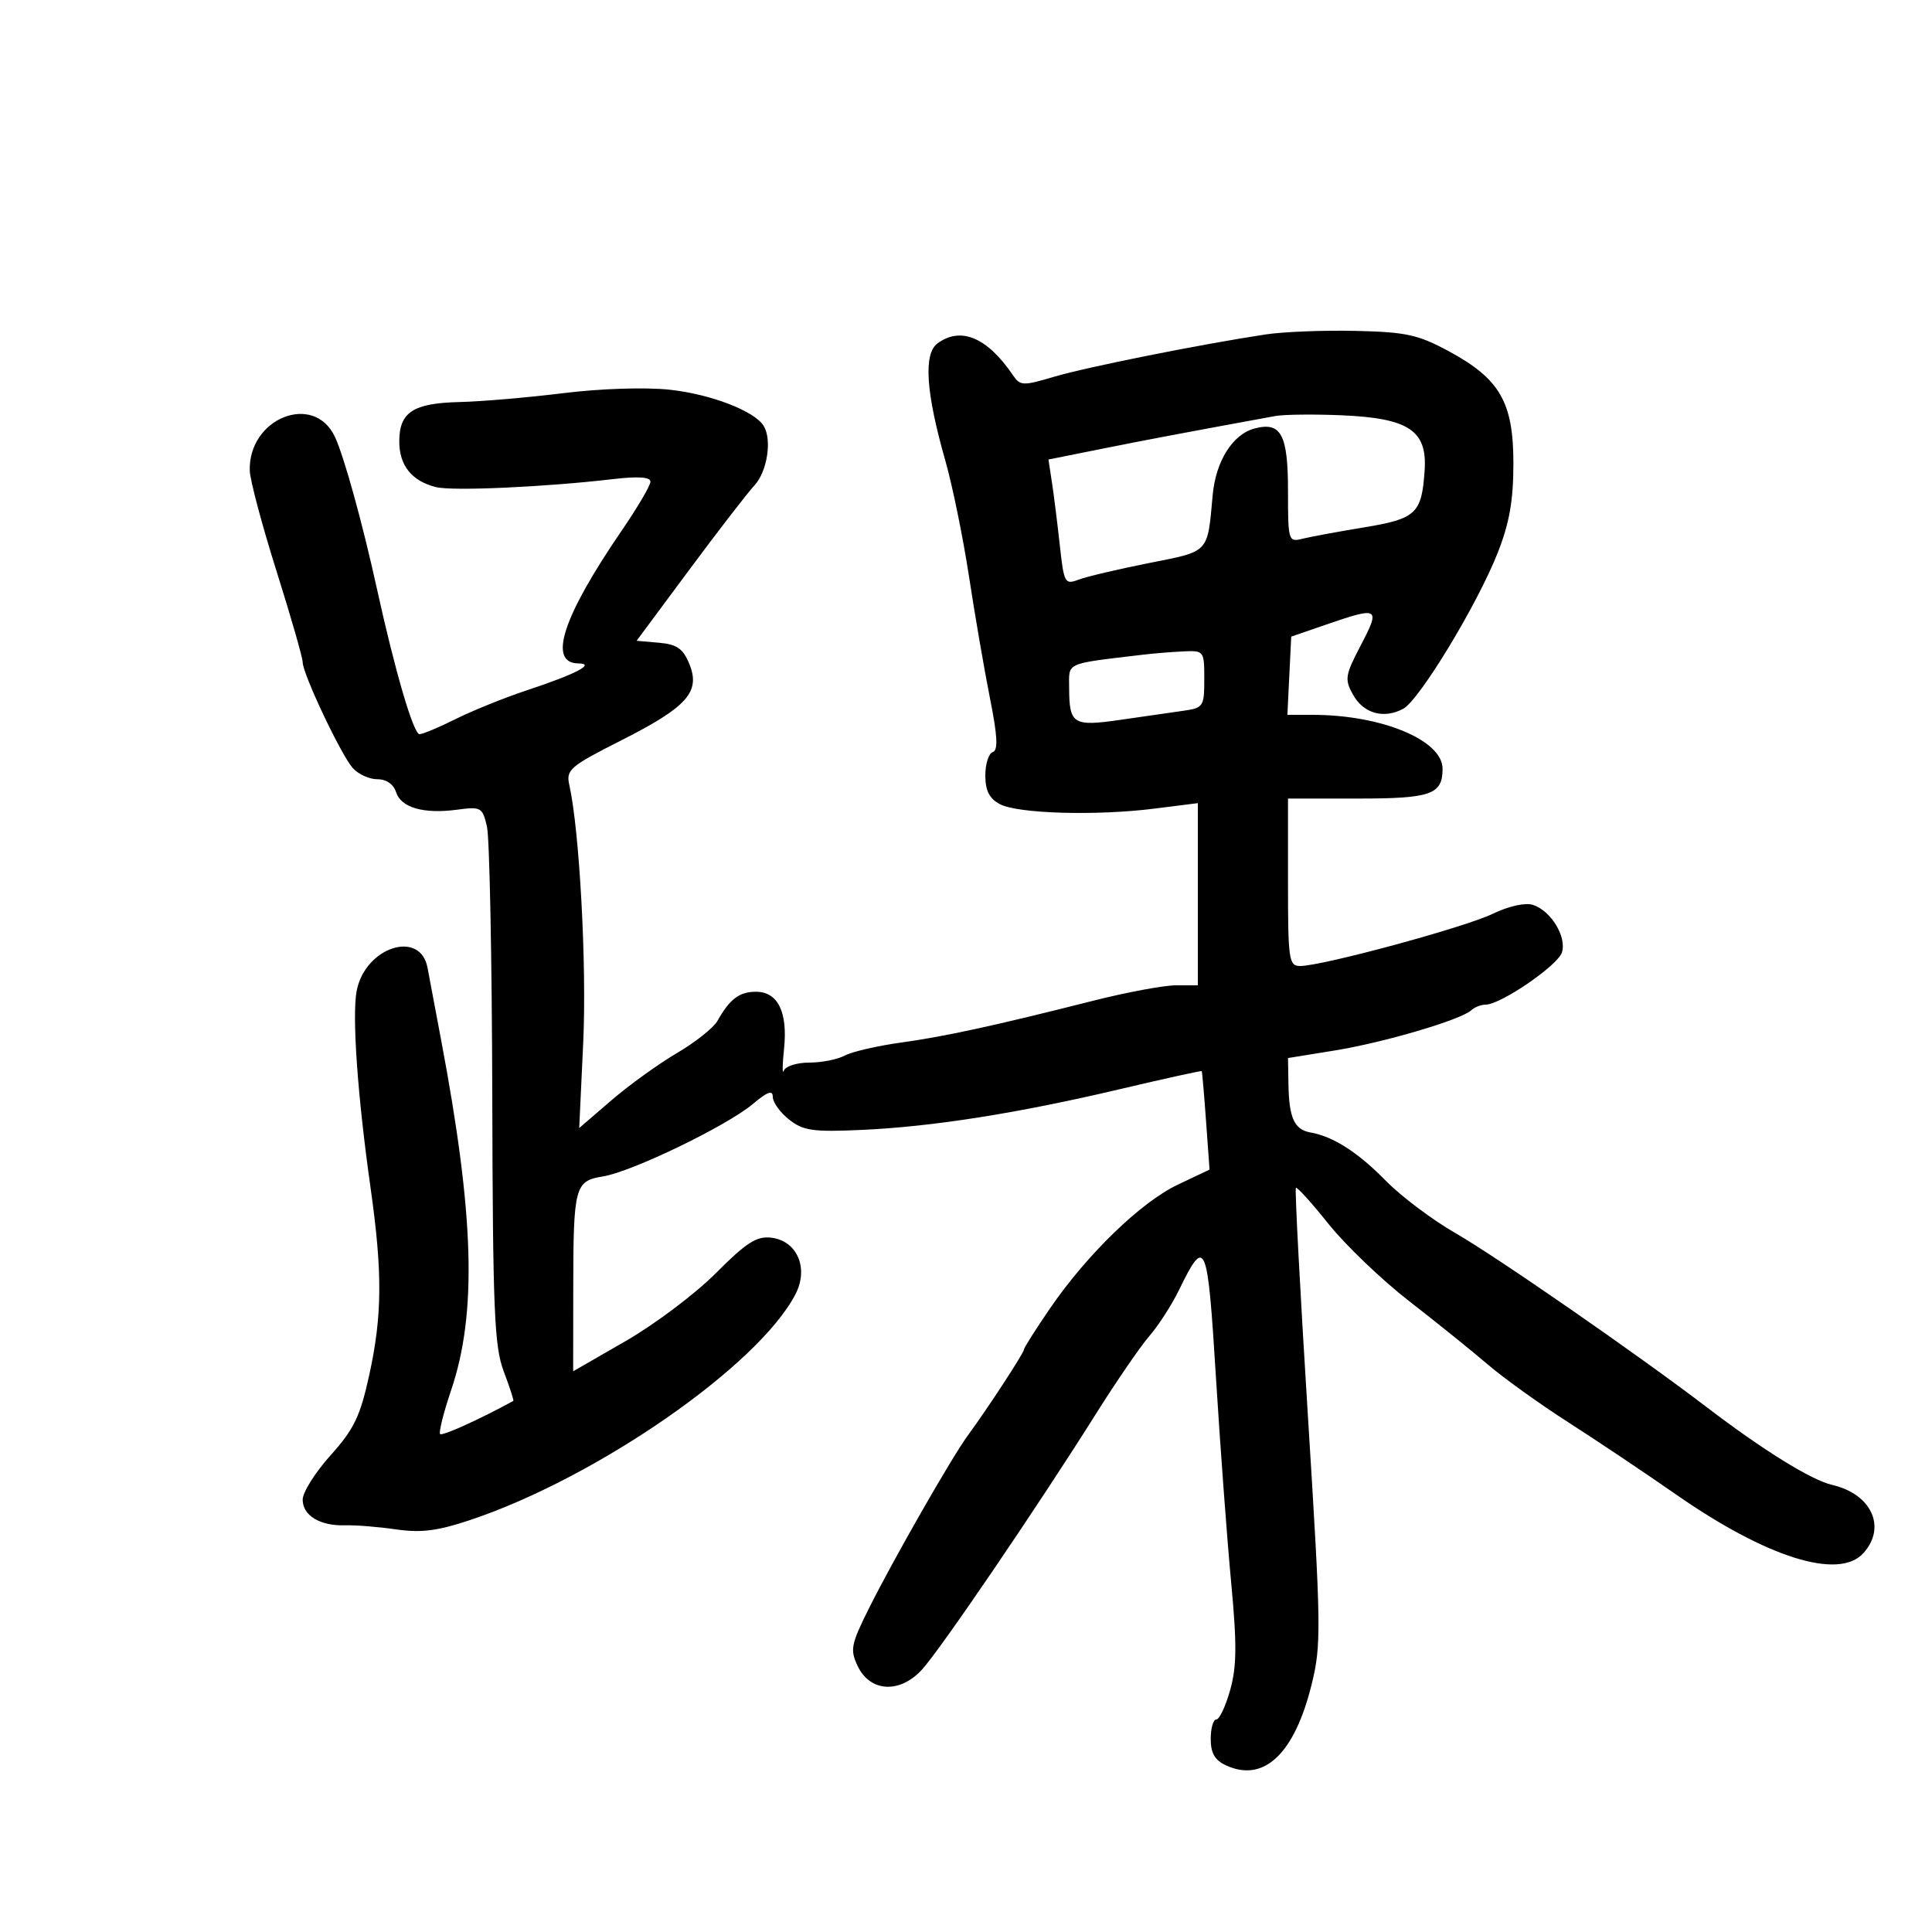 <svg xmlns="http://www.w3.org/2000/svg" width="300" height="300" viewBox="0 0 300 300" version="1.1">
	<path d="M 196.500 51.934 C 186.334 53.481, 168.721 57.005, 163.689 58.500 C 158.848 59.937, 158.422 59.922, 157.297 58.270 C 153.290 52.387, 149.211 50.662, 145.582 53.316 C 143.371 54.933, 143.768 60.941, 146.784 71.500 C 147.883 75.350, 149.539 83.450, 150.463 89.500 C 151.387 95.550, 152.856 104.077, 153.727 108.448 C 154.895 114.307, 155.008 116.497, 154.156 116.781 C 153.520 116.993, 153 118.628, 153 120.414 C 153 122.759, 153.625 123.996, 155.250 124.864 C 158.026 126.348, 170.214 126.703, 179.250 125.562 L 186 124.711 186 138.855 L 186 153 182.609 153 C 180.745 153, 175.007 154.065, 169.859 155.368 C 154.334 159.295, 146.835 160.927, 139.852 161.897 C 136.196 162.405, 132.288 163.311, 131.168 163.910 C 130.048 164.510, 127.564 165, 125.649 165 C 123.734 165, 121.962 165.563, 121.712 166.250 C 121.462 166.938, 121.476 165.428, 121.743 162.896 C 122.345 157.169, 120.796 154, 117.393 154 C 114.797 154, 113.339 155.102, 111.398 158.532 C 110.791 159.603, 107.957 161.852, 105.099 163.530 C 102.241 165.208, 97.661 168.512, 94.922 170.871 L 89.941 175.162 90.564 161.831 C 91.119 149.932, 89.988 128.980, 88.409 121.919 C 87.871 119.517, 88.437 119.030, 96.554 114.919 C 106.758 109.750, 108.825 107.406, 107.020 103.049 C 106.051 100.709, 105.093 100.047, 102.326 99.804 L 98.850 99.500 107.014 88.500 C 111.504 82.450, 116.066 76.541, 117.152 75.368 C 119.142 73.220, 119.906 68.275, 118.580 66.130 C 117.147 63.811, 110.344 61.196, 103.966 60.513 C 100.190 60.109, 93.232 60.335, 87.468 61.049 C 81.986 61.729, 74.737 62.350, 71.360 62.428 C 64.149 62.597, 62 64.002, 62 68.551 C 62 72.284, 63.936 74.695, 67.691 75.637 C 70.261 76.282, 84.602 75.634, 95.250 74.391 C 99.105 73.941, 101 74.075, 101 74.797 C 101 75.389, 98.984 78.819, 96.519 82.418 C 87.357 95.801, 85.024 102.972, 89.817 103.015 C 92.531 103.040, 89.475 104.646, 82 107.124 C 78.425 108.309, 73.377 110.340, 70.783 111.639 C 68.189 112.938, 65.651 114, 65.143 114 C 64.207 114, 61.351 104.260, 58.546 91.500 C 56.273 81.163, 53.426 70.862, 52.003 67.827 C 48.743 60.876, 38.551 64.927, 38.783 73.081 C 38.825 74.547, 40.691 81.556, 42.930 88.657 C 45.168 95.758, 47 102.134, 47 102.826 C 47 104.628, 52.930 117.171, 54.765 119.250 C 55.615 120.213, 57.335 121, 58.588 121 C 59.986 121, 61.110 121.771, 61.499 122.998 C 62.267 125.418, 65.782 126.427, 71.004 125.726 C 74.693 125.231, 74.922 125.362, 75.615 128.353 C 76.017 130.084, 76.388 148.825, 76.440 170 C 76.523 203.544, 76.753 209.074, 78.224 212.961 C 79.152 215.414, 79.819 217.473, 79.706 217.535 C 74.537 220.367, 68.685 223.018, 68.347 222.680 C 68.101 222.435, 68.868 219.368, 70.052 215.867 C 74.090 203.919, 73.658 188.793, 68.498 161.500 C 67.562 156.550, 66.612 151.500, 66.387 150.279 C 65.279 144.280, 56.696 147.065, 55.387 153.848 C 54.640 157.717, 55.517 170.152, 57.548 184.500 C 59.407 197.636, 59.357 204.320, 57.327 213.555 C 55.923 219.949, 54.962 221.939, 51.327 225.981 C 48.947 228.628, 47 231.724, 47 232.862 C 47 235.345, 49.703 236.971, 53.627 236.850 C 55.207 236.801, 58.750 237.085, 61.500 237.483 C 65.393 238.045, 67.939 237.724, 73 236.032 C 92.733 229.433, 117.794 212.034, 123.522 200.958 C 125.618 196.904, 123.777 192.649, 119.724 192.182 C 117.486 191.924, 115.864 192.967, 111.173 197.682 C 107.988 200.882, 101.697 205.622, 97.191 208.216 L 89 212.932 89.014 200.216 C 89.031 184.191, 89.244 183.384, 93.657 182.668 C 98.139 181.941, 112.878 174.815, 116.899 171.431 C 119.190 169.504, 120 169.218, 120 170.339 C 120 171.172, 121.142 172.753, 122.537 173.850 C 124.737 175.581, 126.230 175.794, 133.787 175.453 C 144.820 174.955, 158.074 172.862, 173.993 169.103 C 180.865 167.481, 186.541 166.231, 186.607 166.327 C 186.673 166.422, 186.972 169.901, 187.272 174.057 L 187.817 181.615 182.895 183.951 C 177.161 186.674, 168.836 194.730, 163.062 203.144 C 160.828 206.399, 159 209.285, 159 209.556 C 159 210.075, 153.289 218.815, 150.274 222.909 C 147.821 226.241, 138.692 242.203, 134.948 249.708 C 132.133 255.351, 131.972 256.170, 133.182 258.708 C 135.107 262.744, 139.683 263.015, 143.128 259.296 C 145.949 256.251, 161.158 233.897, 170.242 219.444 C 173.373 214.463, 177.082 209.063, 178.484 207.444 C 179.887 205.825, 181.949 202.624, 183.067 200.331 C 187.188 191.879, 187.495 192.599, 188.806 213.799 C 189.477 224.634, 190.539 238.971, 191.168 245.658 C 192.076 255.311, 192.047 258.761, 191.026 262.408 C 190.319 264.933, 189.349 267, 188.870 267 C 188.392 267, 188 268.360, 188 270.021 C 188 272.249, 188.637 273.333, 190.426 274.148 C 196.284 276.817, 201.013 272.321, 203.669 261.559 C 205.188 255.403, 205.152 252.825, 203.092 219.884 C 201.884 200.572, 201.042 184.624, 201.222 184.445 C 201.401 184.265, 203.697 186.804, 206.324 190.087 C 208.951 193.370, 214.565 198.744, 218.800 202.030 C 223.035 205.315, 228.525 209.739, 231 211.860 C 233.475 213.980, 239.100 218.022, 243.500 220.840 C 247.900 223.659, 255.428 228.700, 260.228 232.044 C 274.361 241.887, 285.529 245.388, 289.345 241.171 C 292.981 237.153, 290.619 231.988, 284.500 230.577 C 281.262 229.830, 273.773 225.190, 265 218.493 C 254.301 210.327, 232.414 195.166, 226 191.478 C 222.425 189.423, 217.578 185.781, 215.230 183.386 C 210.862 178.931, 207.028 176.470, 203.492 175.849 C 200.990 175.411, 200.159 173.601, 200.070 168.397 L 200 164.293 207.250 163.119 C 214.879 161.884, 226.839 158.362, 228.450 156.876 C 228.972 156.394, 229.978 156, 230.685 156 C 233.014 156, 241.887 149.930, 242.533 147.896 C 243.304 145.466, 240.820 141.395, 238.023 140.507 C 236.824 140.127, 234.256 140.702, 231.747 141.913 C 227.397 144.013, 205.294 150, 201.892 150 C 200.133 150, 200 149.086, 200 137 L 200 124 210.800 124 C 222.230 124, 224 123.379, 224 119.368 C 224 114.931, 214.517 111, 203.816 111 L 199.905 111 200.202 104.927 L 200.500 98.854 206 96.960 C 214.106 94.168, 214.372 94.326, 211.332 100.139 C 208.857 104.873, 208.760 105.483, 210.106 107.889 C 211.732 110.796, 214.872 111.674, 217.881 110.064 C 220.416 108.707, 229.444 93.797, 232.588 85.777 C 234.392 81.172, 235 77.690, 235 71.958 C 235 62.457, 232.914 58.835, 224.972 54.543 C 220.200 51.964, 218.348 51.559, 210.500 51.380 C 205.550 51.266, 199.250 51.516, 196.500 51.934 M 198 64.605 C 183.035 67.352, 178.328 68.241, 171.151 69.680 L 162.801 71.354 163.347 74.927 C 163.648 76.892, 164.197 81.281, 164.568 84.679 C 165.209 90.557, 165.351 90.817, 167.475 90.009 C 168.703 89.542, 173.606 88.386, 178.370 87.440 C 187.888 85.550, 187.473 85.992, 188.305 76.869 C 188.788 71.580, 191.423 67.411, 194.846 66.523 C 198.929 65.463, 200 67.481, 200 76.231 C 200 84.012, 200.058 84.202, 202.250 83.656 C 203.488 83.347, 207.784 82.554, 211.797 81.893 C 219.920 80.555, 220.768 79.756, 221.218 73.018 C 221.629 66.851, 218.753 64.938, 208.398 64.489 C 204.054 64.301, 199.375 64.353, 198 64.605 M 177.500 101.658 C 165.236 103.121, 165.999 102.779, 166.015 106.811 C 166.039 112.480, 166.621 112.841, 174 111.773 C 177.575 111.255, 181.963 110.624, 183.750 110.370 C 186.861 109.929, 187 109.719, 187 105.455 C 187 101.065, 186.953 101.002, 183.750 101.150 C 181.963 101.232, 179.150 101.461, 177.500 101.658" stroke="none" fill="black" fill-rule="evenodd"/>
</svg>